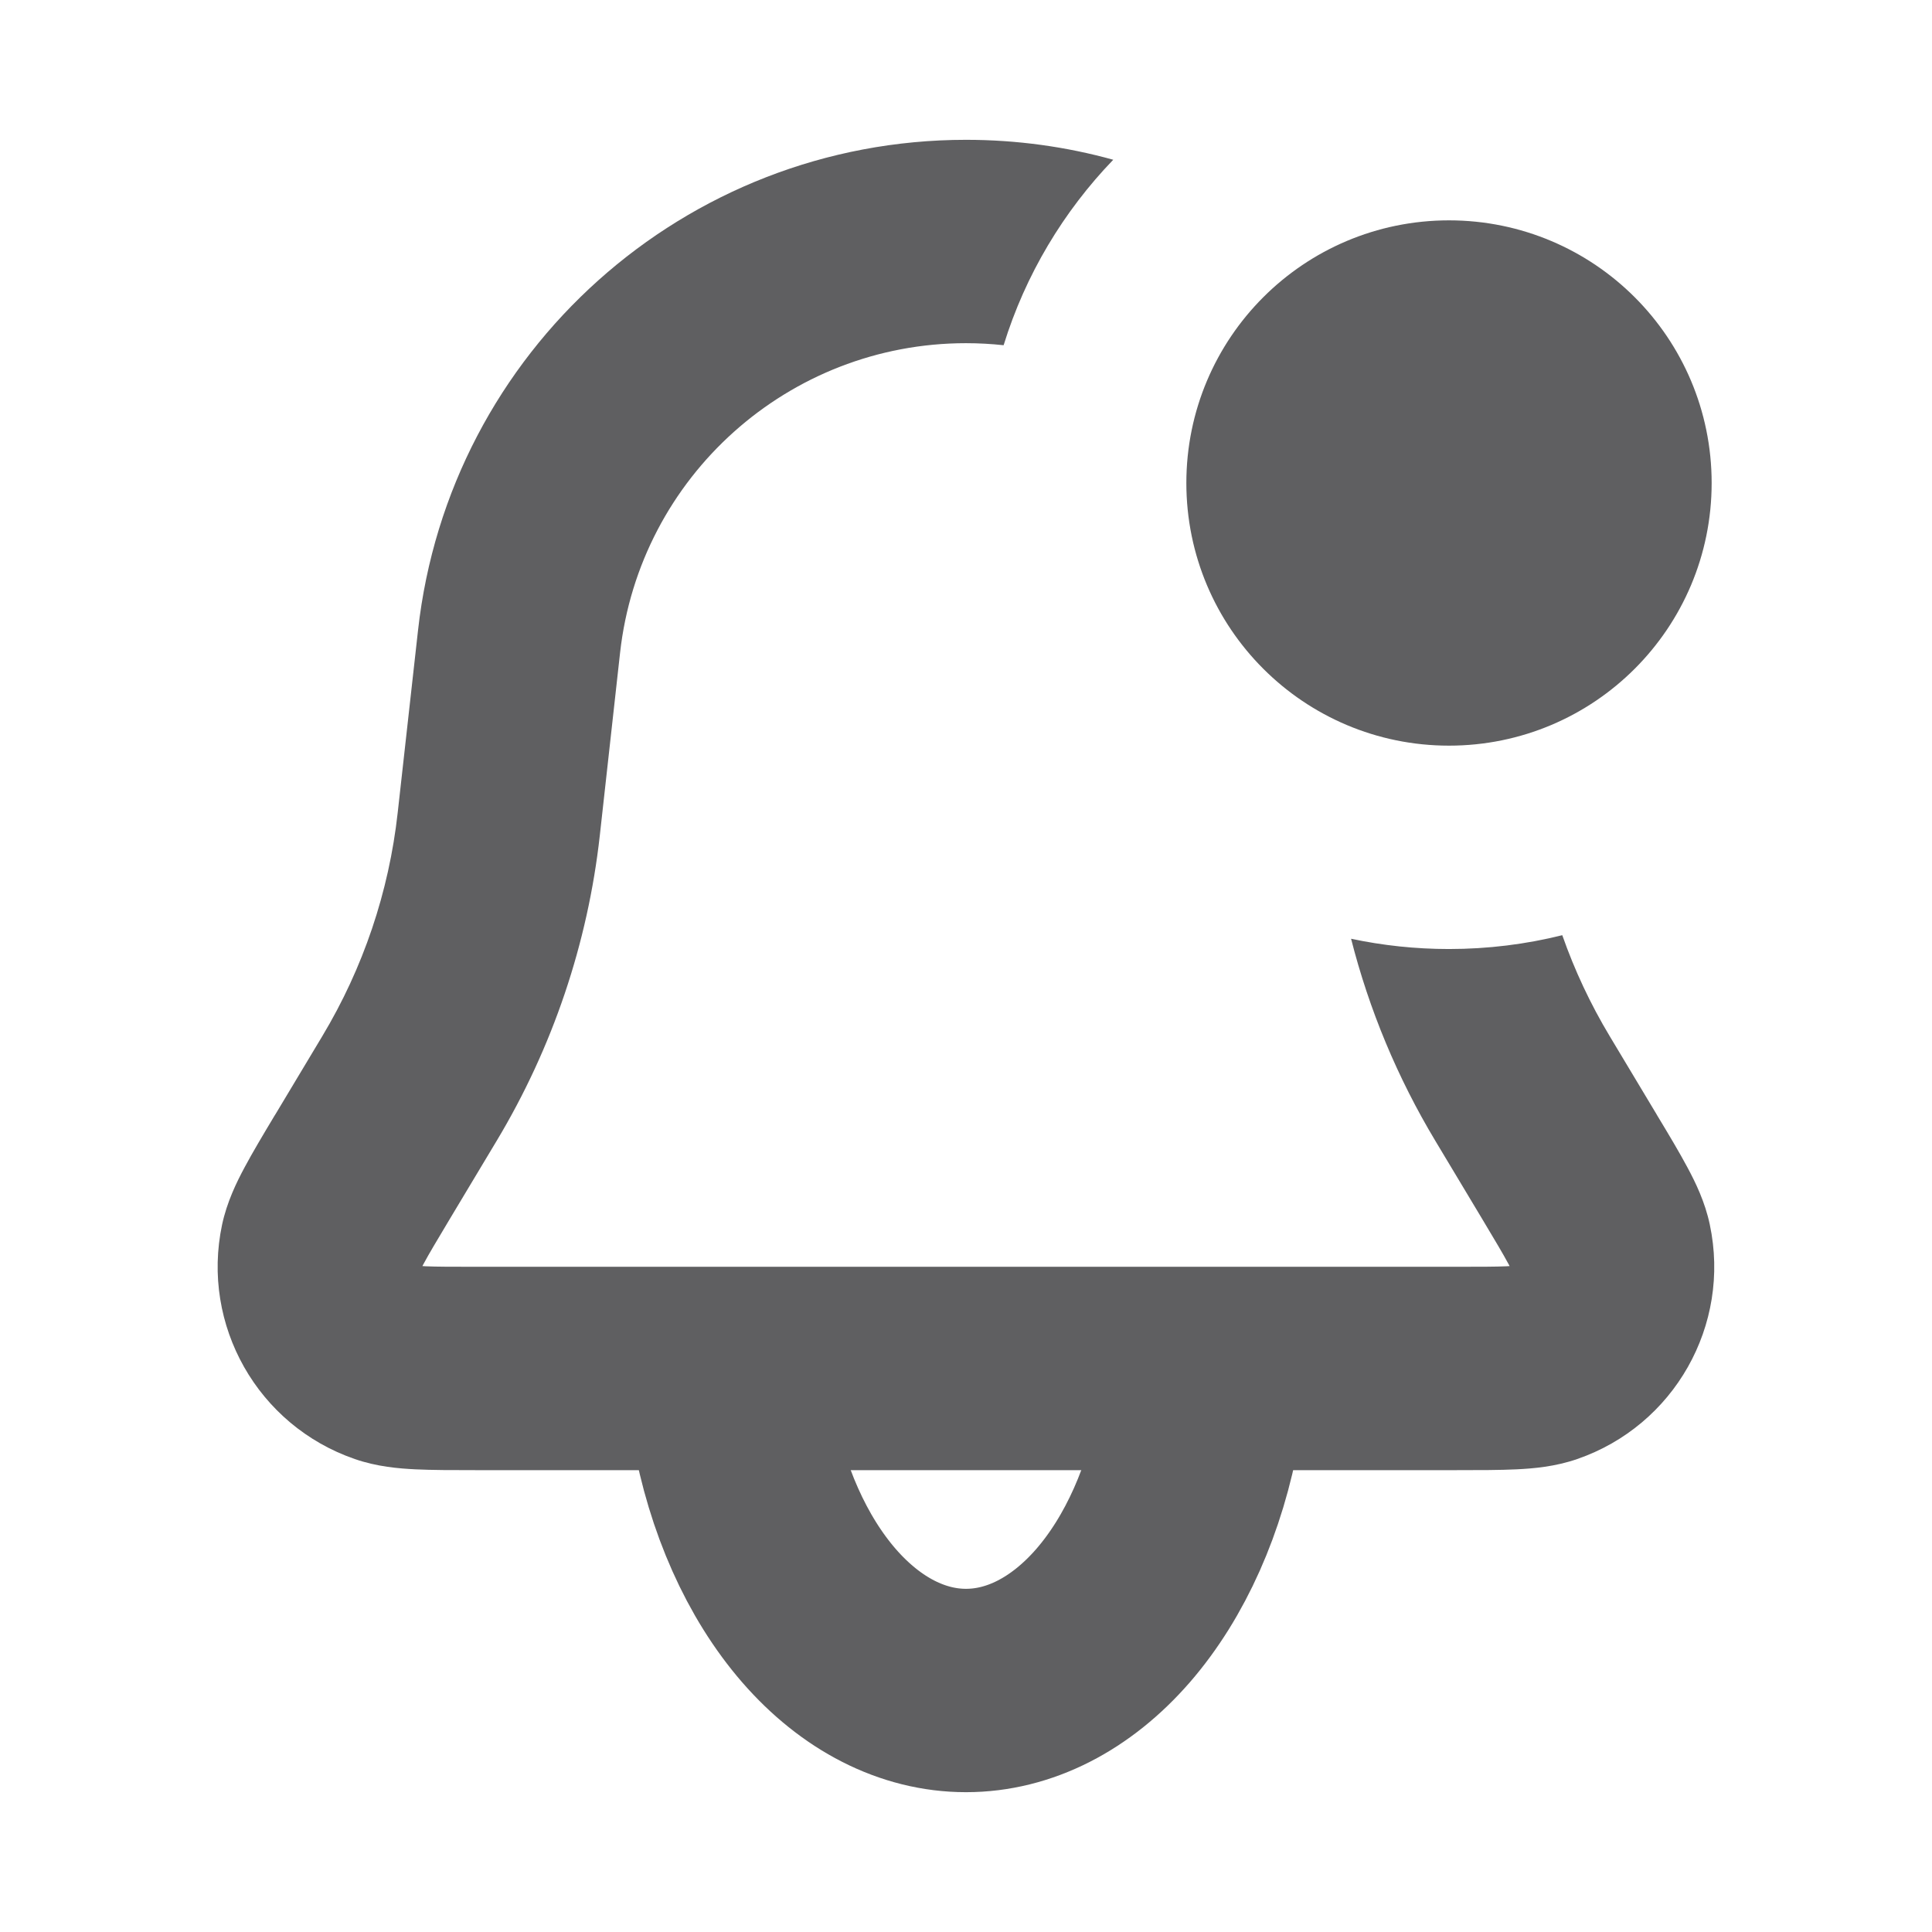 <svg width="19" height="19" viewBox="0 0 19 19" fill="none" xmlns="http://www.w3.org/2000/svg">
<path fill-rule="evenodd" clip-rule="evenodd" d="M10.948 1.571C10.486 1.443 10 1.375 9.5 1.375C6.737 1.375 4.416 3.453 4.111 6.199L3.911 7.993C3.825 8.77 3.572 9.52 3.169 10.191L2.712 10.953L2.7 10.972L2.7 10.972C2.586 11.162 2.483 11.335 2.405 11.481C2.327 11.626 2.232 11.82 2.184 12.044C1.975 13.032 2.535 14.02 3.49 14.349C3.706 14.424 3.921 14.442 4.086 14.45C4.251 14.458 4.452 14.458 4.674 14.458H4.674H4.696H14.304H14.326H14.326C14.548 14.458 14.749 14.458 14.914 14.45C15.079 14.442 15.294 14.424 15.51 14.349C16.465 14.02 17.024 13.032 16.815 12.044C16.768 11.82 16.673 11.626 16.595 11.481C16.517 11.335 16.414 11.162 16.299 10.972L16.288 10.953L15.831 10.191C15.641 9.875 15.485 9.542 15.364 9.197C15.007 9.286 14.634 9.333 14.25 9.333C13.919 9.333 13.597 9.298 13.287 9.232C13.464 9.929 13.743 10.599 14.116 11.22L14.573 11.982C14.702 12.198 14.78 12.328 14.832 12.425L14.846 12.451L14.817 12.453C14.707 12.458 14.555 12.458 14.304 12.458H4.696C4.445 12.458 4.293 12.458 4.183 12.453L4.154 12.451L4.168 12.425C4.22 12.328 4.298 12.198 4.427 11.982L4.884 11.22C5.435 10.302 5.781 9.277 5.899 8.214L6.098 6.42C6.291 4.686 7.756 3.375 9.5 3.375C9.625 3.375 9.748 3.382 9.87 3.395C10.084 2.702 10.458 2.08 10.948 1.571ZM13.636 3.29C13.066 3.53 12.667 4.093 12.667 4.75C12.667 5.624 13.376 6.333 14.25 6.333C14.477 6.333 14.694 6.285 14.889 6.199L14.889 6.199C14.766 5.089 14.313 4.089 13.636 3.29Z" fill="#5F5F61"/>
<path d="M7.206 13.985C7.341 14.742 7.639 15.411 8.054 15.889C8.469 16.366 8.977 16.625 9.5 16.625C10.023 16.625 10.531 16.366 10.946 15.889C11.361 15.411 11.659 14.742 11.794 13.985" stroke="#5F5F61" stroke-width="2" stroke-linecap="round"/>
<path d="M14.25 6.833C15.401 6.833 16.333 5.901 16.333 4.75C16.333 3.599 15.401 2.667 14.25 2.667C13.099 2.667 12.167 3.599 12.167 4.75C12.167 5.901 13.099 6.833 14.25 6.833Z" fill="#5F5F61" stroke="#5F5F61"/>
</svg>
